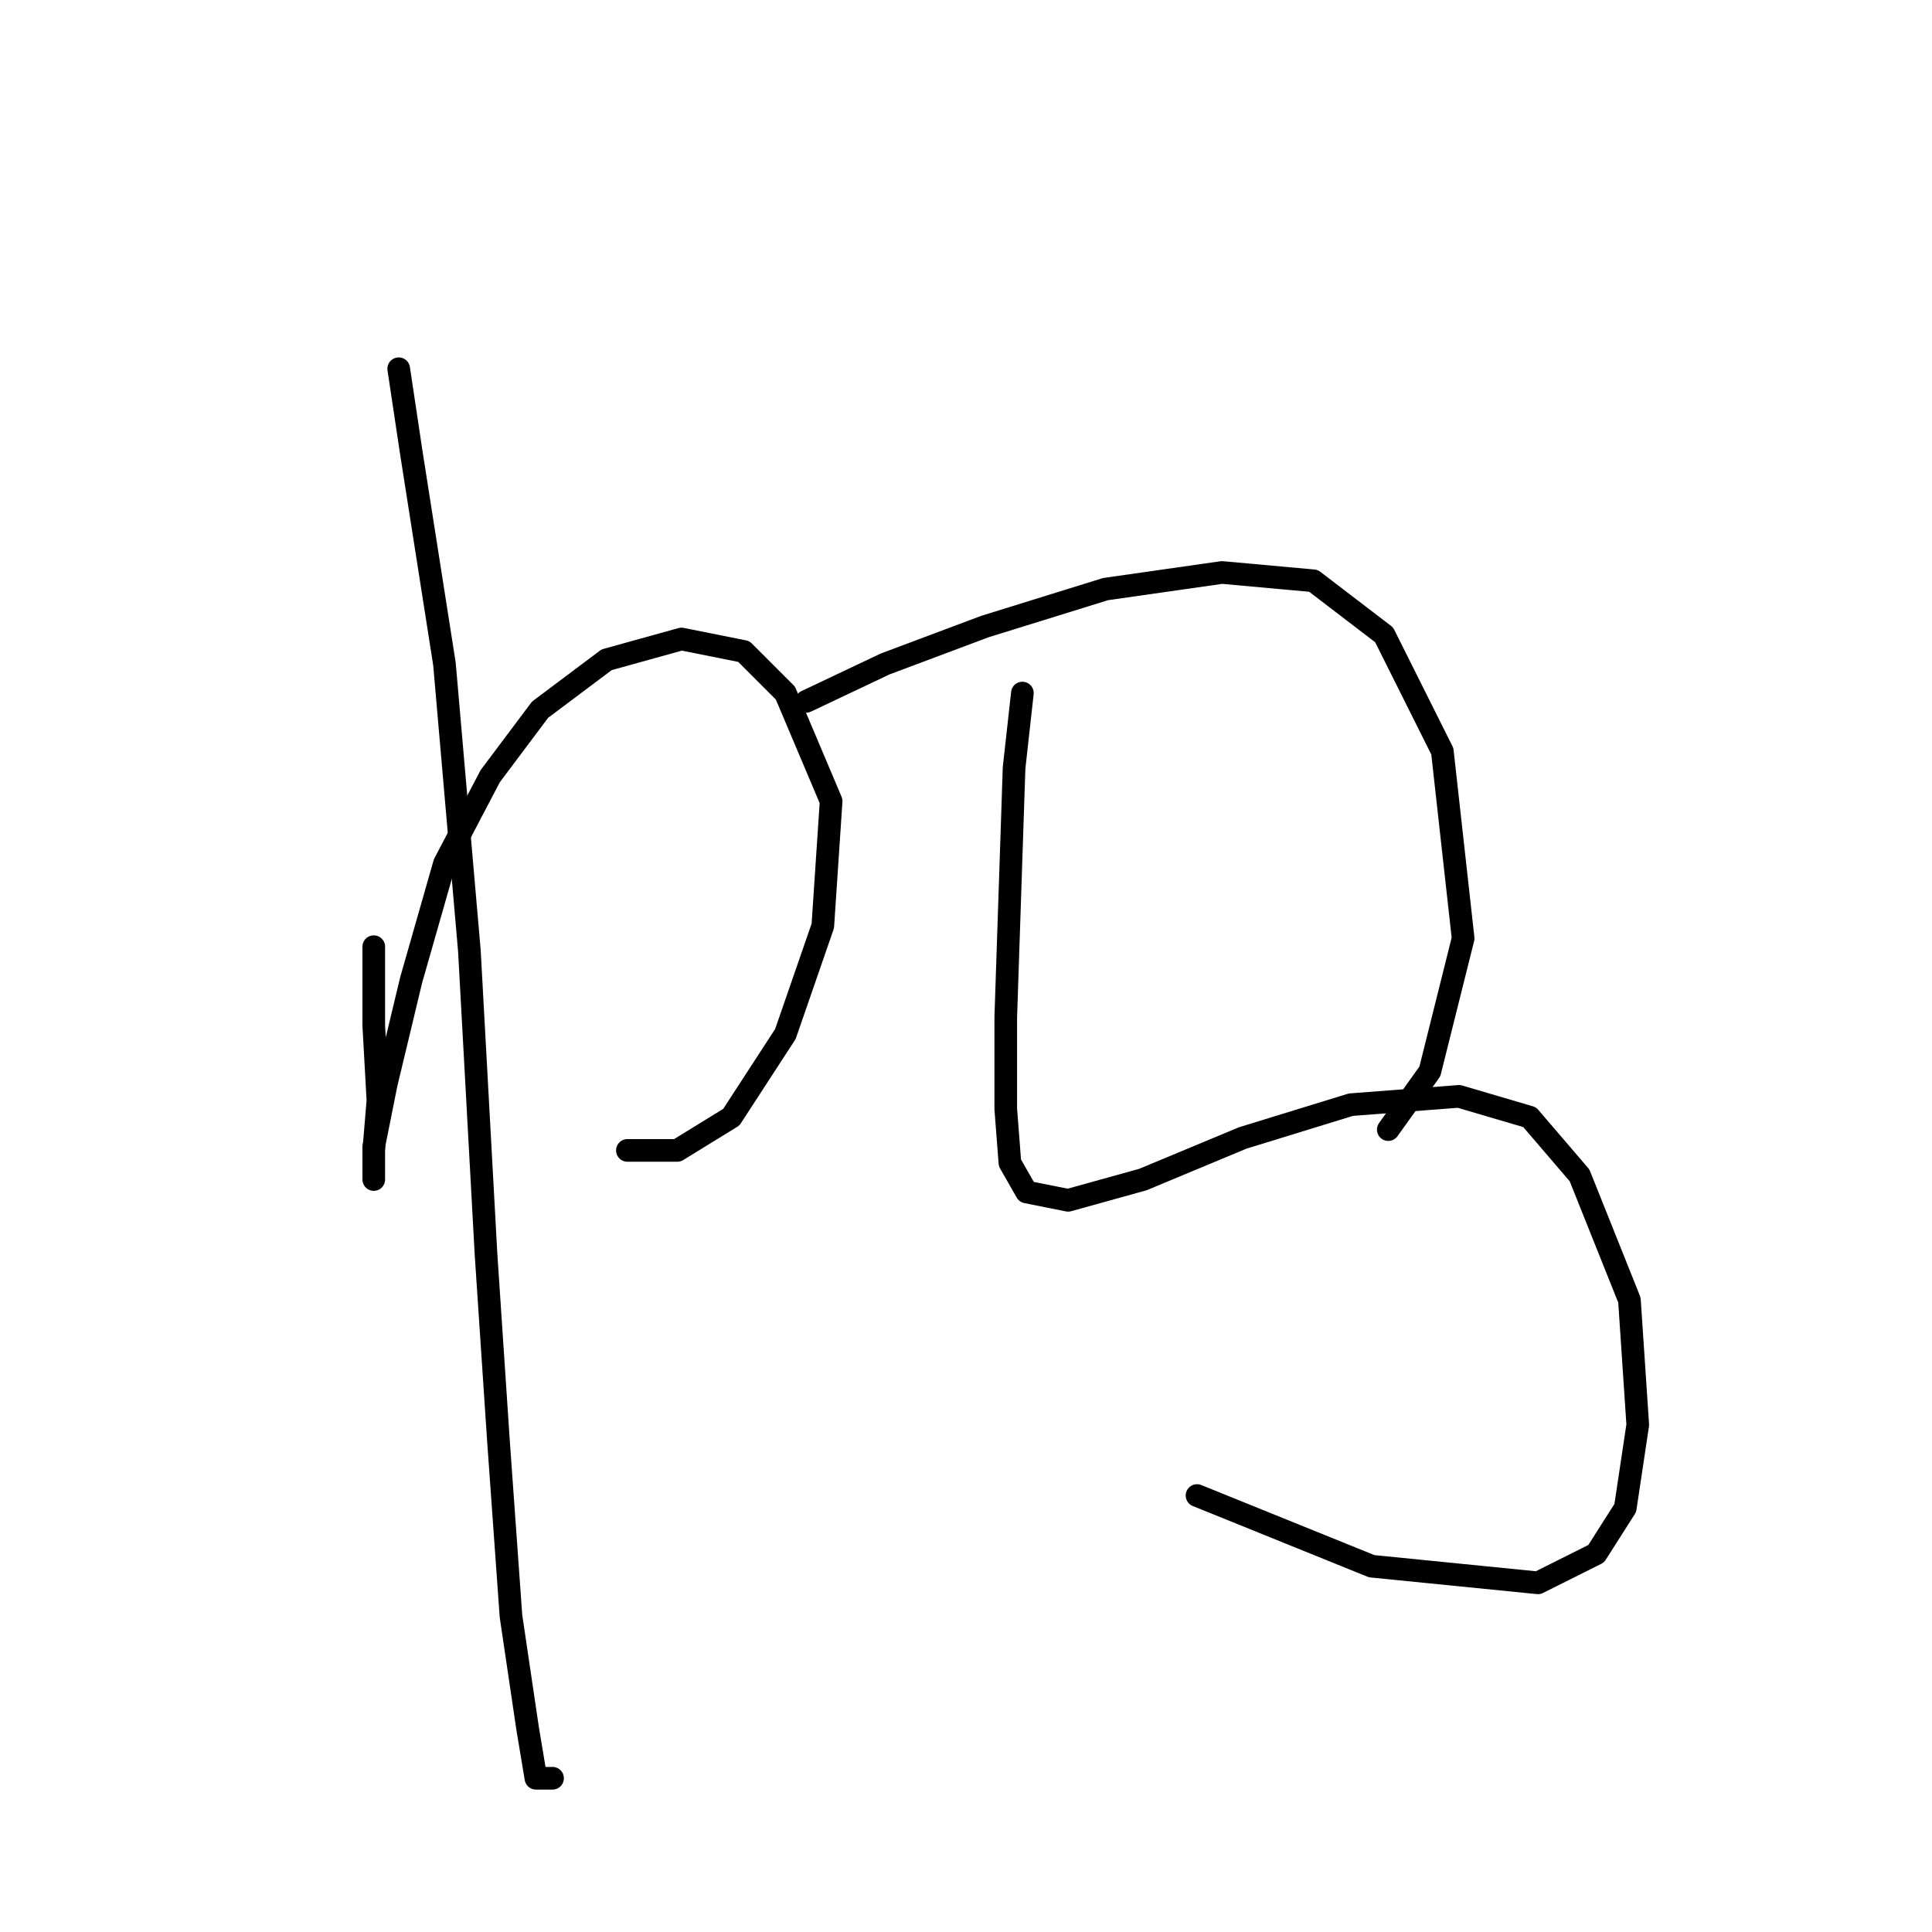 <?xml version="1.0" standalone="no"?>
    <svg width="256" height="256" xmlns="http://www.w3.org/2000/svg" version="1.1">
    <polyline stroke="black" stroke-width="3" stroke-linecap="round" fill="transparent" stroke-linejoin="round" points="49.526 125.44 49.526 135.908 50.077 145.825 49.526 152.436 49.526 156.293 49.526 151.885 51.178 143.621 54.484 129.848 58.892 114.421 64.952 102.852 71.563 94.037 80.378 87.425 90.295 84.671 98.559 86.323 104.069 91.833 110.129 106.157 109.027 122.685 104.069 137.01 96.906 148.029 89.744 152.436 83.133 152.436 83.133 152.436 " />
        <polyline stroke="black" stroke-width="3" stroke-linecap="round" fill="transparent" stroke-linejoin="round" points="52.831 48.859 54.484 59.878 58.892 87.976 62.197 125.991 64.401 166.21 66.054 191.002 67.707 214.141 69.91 229.017 71.012 235.628 73.216 235.628 73.216 235.628 " />
        <polyline stroke="black" stroke-width="3" stroke-linecap="round" fill="transparent" stroke-linejoin="round" points="106.823 92.935 117.291 87.976 130.514 83.018 146.491 78.059 161.917 75.856 174.038 76.957 183.404 84.12 191.117 99.546 193.872 124.338 189.464 141.968 183.955 149.681 183.955 149.681 " />
        <polyline stroke="black" stroke-width="3" stroke-linecap="round" fill="transparent" stroke-linejoin="round" points="135.472 91.833 134.37 101.75 133.819 118.278 133.268 134.806 133.268 146.927 133.819 154.089 136.023 157.946 141.533 159.047 151.449 156.293 164.672 150.783 178.996 146.376 193.321 145.274 202.687 148.029 209.298 155.742 215.909 172.27 217.011 188.798 215.358 199.817 211.502 205.877 203.789 209.734 181.751 207.53 158.612 198.164 158.612 198.164 " />
        </svg>